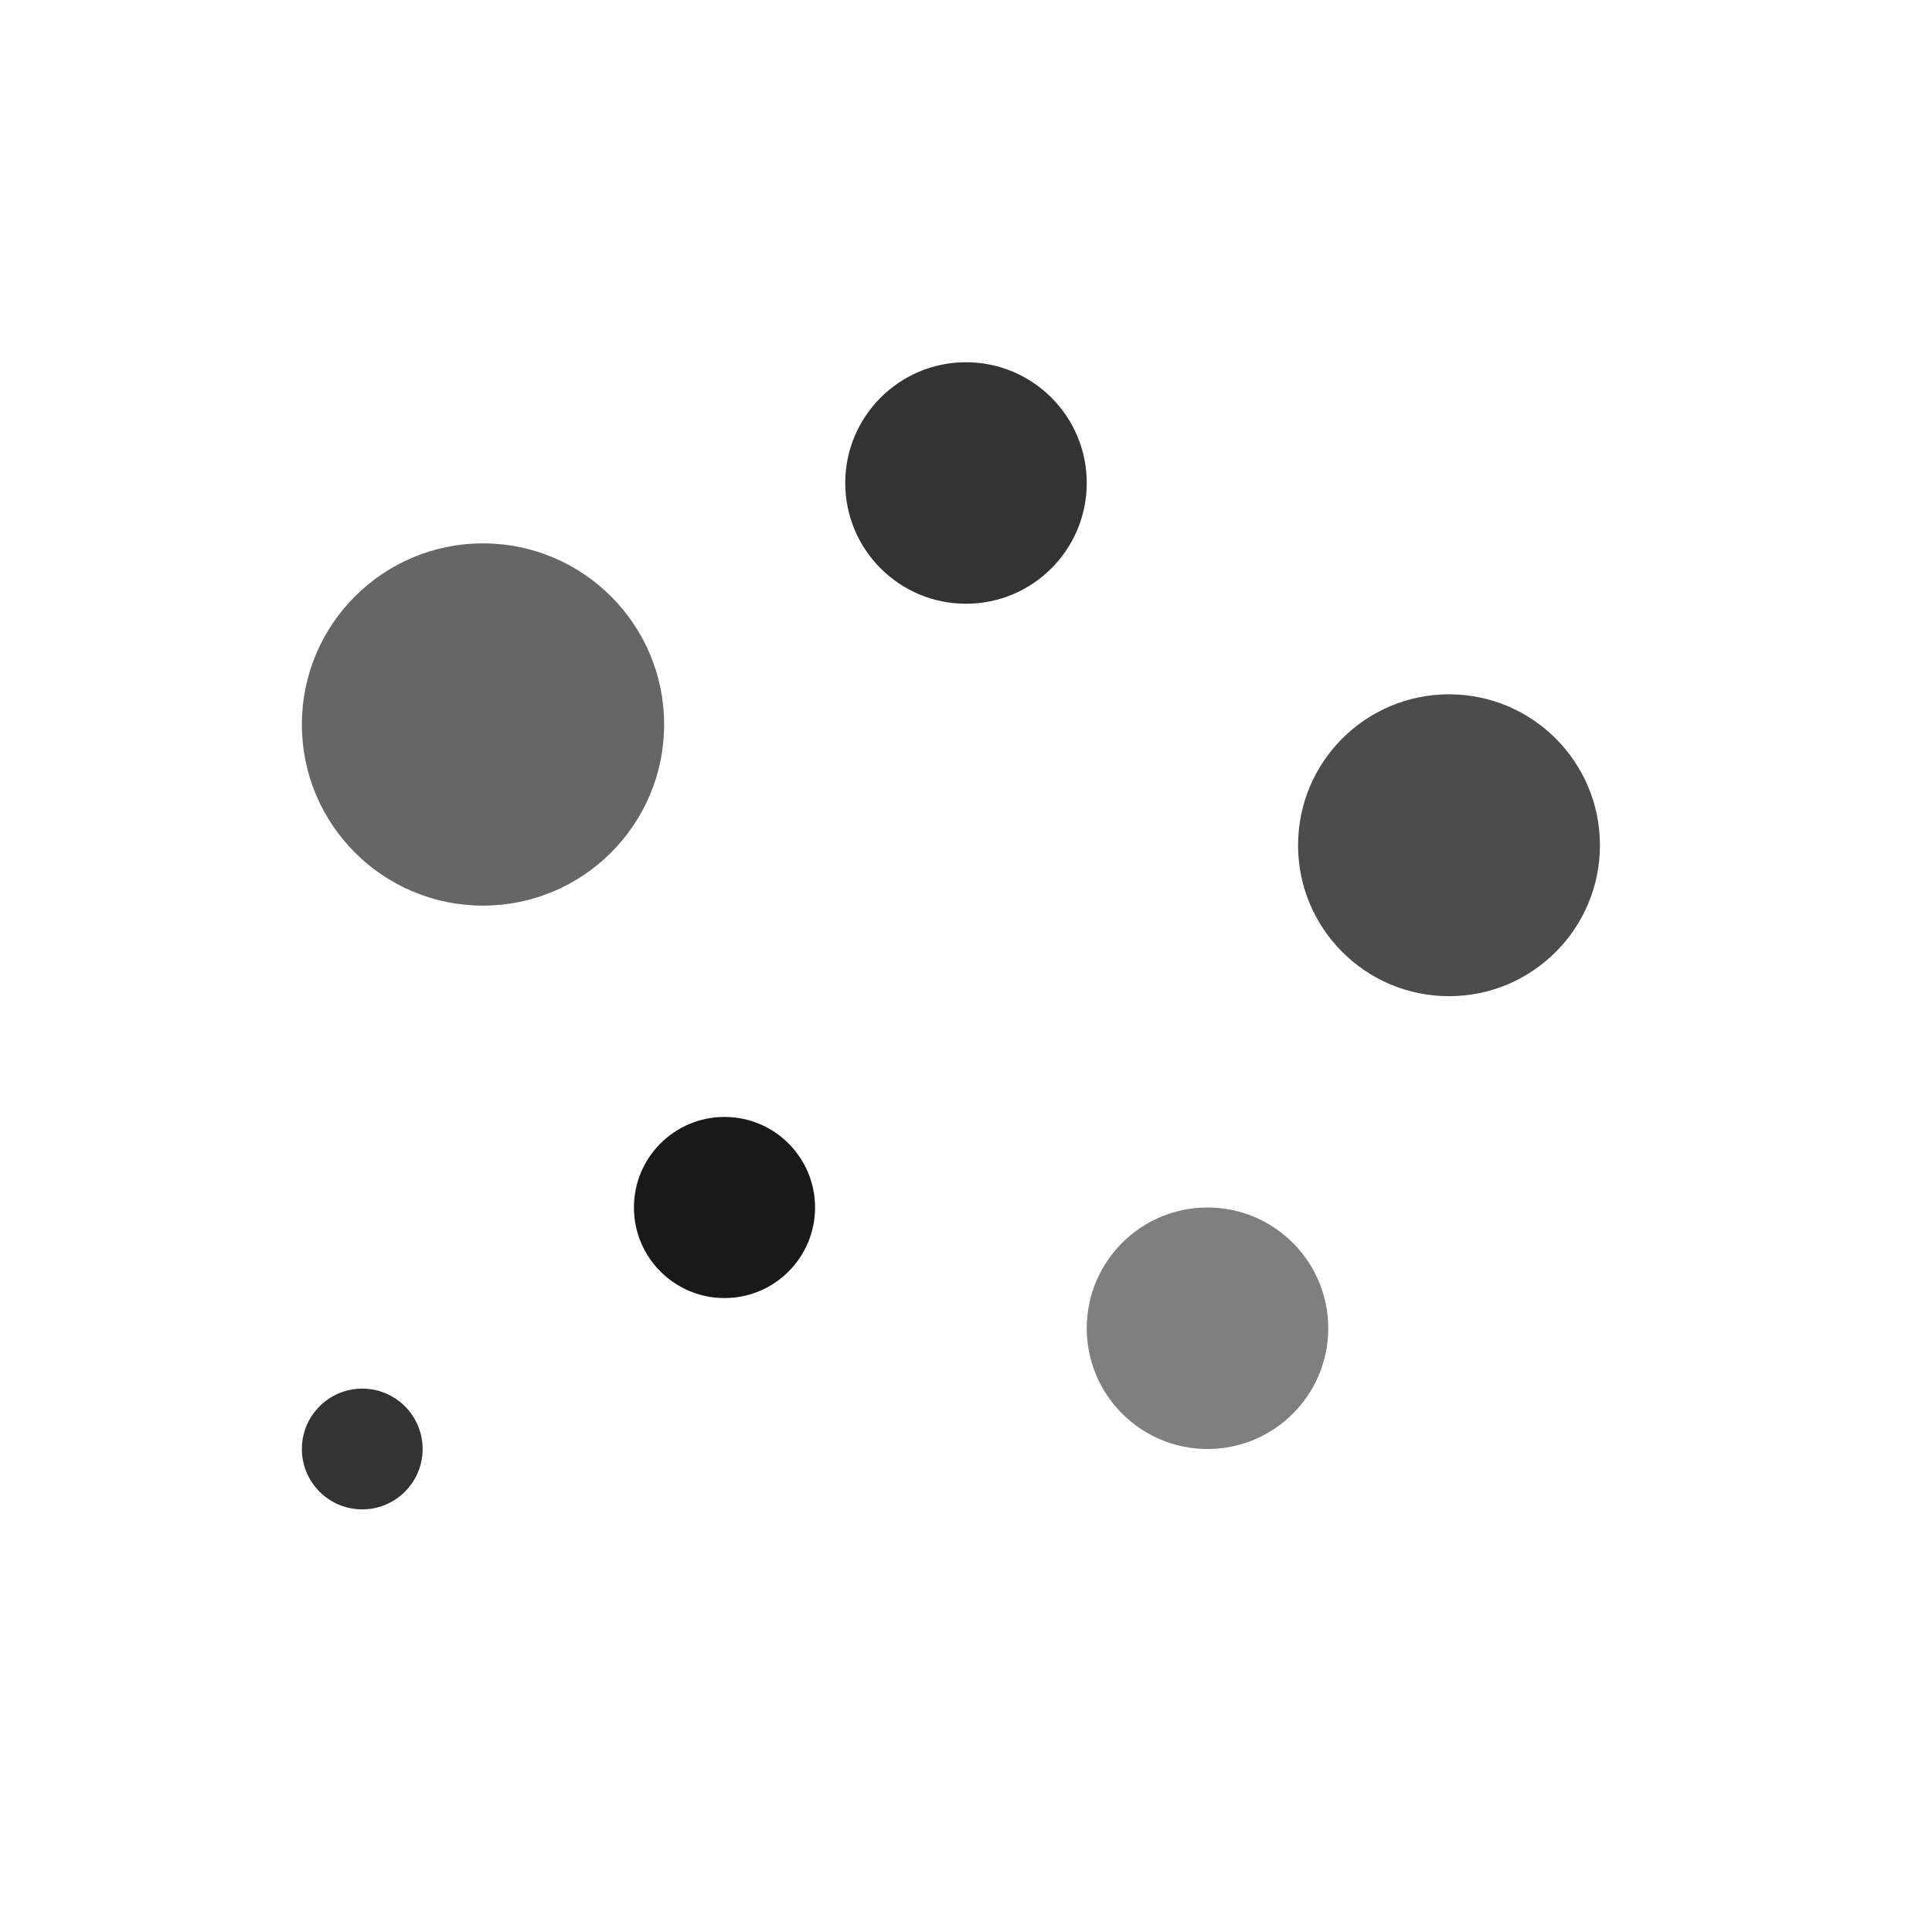 <svg width="32" height="32" viewBox="0 0 32 32" fill="none" xmlns="http://www.w3.org/2000/svg">
  <circle cx="8" cy="12" r="3" fill="currentColor" opacity="0.6"/>
  <circle cx="16" cy="8" r="2" fill="currentColor" opacity="0.8"/>
  <circle cx="24" cy="14" r="2.5" fill="currentColor" opacity="0.7"/>
  <circle cx="12" cy="20" r="1.5" fill="currentColor" opacity="0.9"/>
  <circle cx="20" cy="22" r="2" fill="currentColor" opacity="0.5"/>
  <circle cx="6" cy="24" r="1" fill="currentColor" opacity="0.8"/>
</svg>